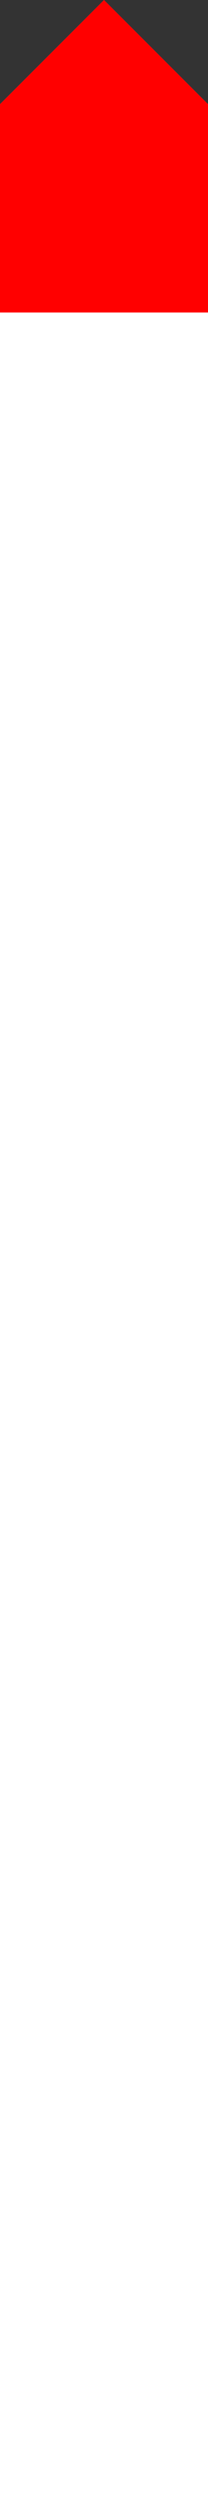 <?xml version="1.0" encoding="UTF-8" standalone="no"?>
<svg
   xmlns:dc="http://purl.org/dc/elements/1.1/"
   xmlns:cc="http://creativecommons.org/ns#"
   xmlns:rdf="http://www.w3.org/1999/02/22-rdf-syntax-ns#"
   xmlns:svg="http://www.w3.org/2000/svg"
   xmlns="http://www.w3.org/2000/svg"
   version="1.1"
   width="20"
   height="240"
   id="svg2">
  <rect width="100%" height="100%" fill="#333333" stroke="none"/>
  <defs
     id="defs3" />
  <path
     id="Pflock"
     d="M 0,240 0,10 10,0 l 10,10 0,230 -20,0 z"
     style="fill:#ffffff;fill-opacity:1;stroke:none;stroke-width:1px;stroke-linecap:butt;stroke-linejoin:miter;stroke-opacity:1" />
  <path
     id="rotSpitze"
     d="M 0,30 0,10 10,0 20,10 20,30 0,30 Z"
     style="fill:#ff0000;fill-opacity:1;fill-rule:nonzero;stroke:none" />
</svg>
